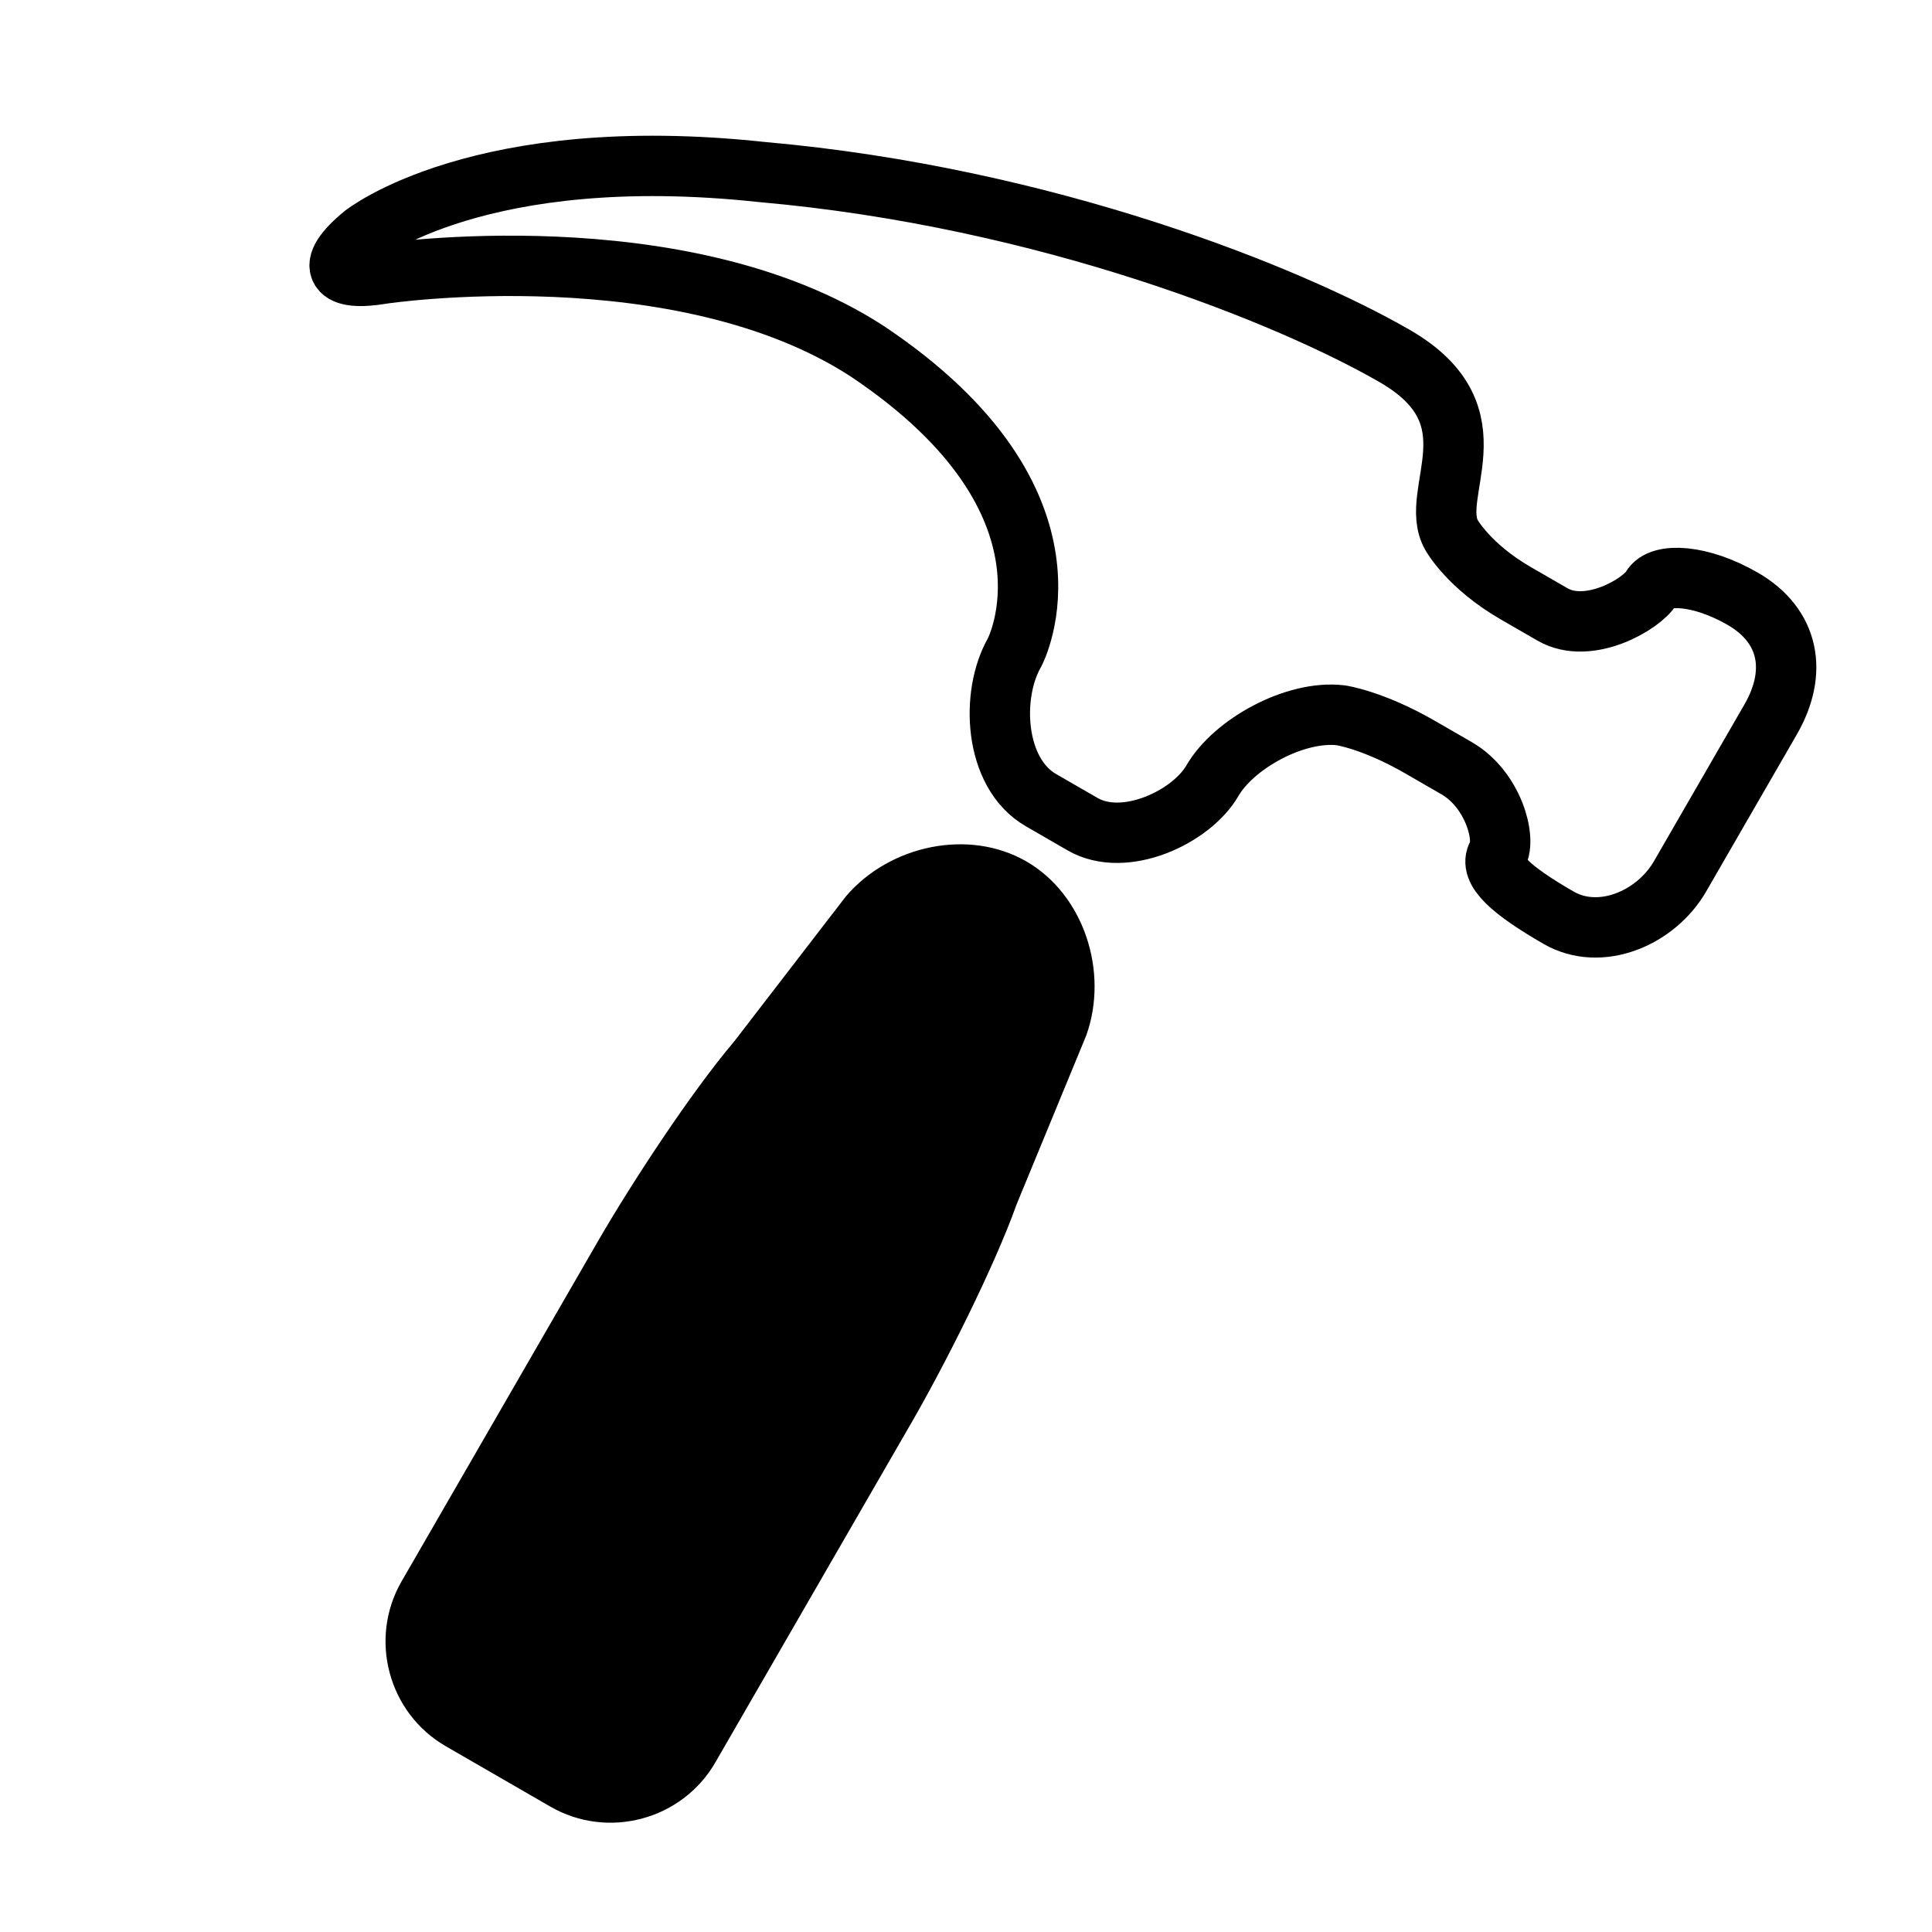 <?xml version="1.0" encoding="utf-8"?>
<!DOCTYPE svg PUBLIC "-//W3C//DTD SVG 1.1//EN"
                     "http://www.w3.org/Graphics/SVG/1.1/DTD/svg11.dtd">

<svg version="1.1" xmlns="http://www.w3.org/2000/svg"
     viewBox="0 0 32 32">

<style type="text/css"><![CDATA[
	*      { fill:transparent; stroke:hsl(90,50%,50%);
	         stroke-width:1; troke-linecap:round }
	.grip  { fill:hsl(90,50%,50%); stroke:transparent }
]]></style>

<g transform="rotate(30,16,16) translate(0,1.5)">
	<path class="grip"
		d="M19,28c0,1.1-0.9,2-2,2h-2c-1.1,0-2-0.9-2-2v-6.5c0-1.1,0.1-2.9,0.3-4
		l0.4-3c0.2-1.1,1.2-2,2.3-2l0,0c1.1,0,2.1,0.9,2.3,2l0.4,3c0.2,1.1,0.3,
		2.9,0.3,4V28z"/>
	<path d="M24.1,2.8c-0.8,0-1.4,0.3-1.4,0.6s-0.5,1.2-1.2,1.2c0,0,0,0-0.7,0
		c-0.9,0-1.4-0.3-1.4-0.3c-0.7-0.4-0.3-2.1-2.3-2.1S10.8,2.8,6.5,4.8C2.2,
		6.7,1.3,9,1.3,9C1,9.8,1.3,9.9,1.9,9.4c0,0,3.9-3.1,7.6-2.9c4.5,0.3,4.6,
		3.1,4.6,3.1c0,0.8,0.7,1.9,1.6,1.9h0.8c0.8,0,1.5-1,1.5-1.7s0.6-1.7,1.3-2
		c0,0,0.5-0.2,1.4-0.2c0.7,0,0.7,0,0.7,0c0.7,0,1.3,0.6,1.3,0.9c0,0.3,0.5,
		0.4,1.4,0.4l0,0c0.8,0,1.4-0.8,1.4-1.6v-3C25.5,3.4,25,2.8,24.1,2.8L24.1,
		2.8z"/>
</g>
</svg>

